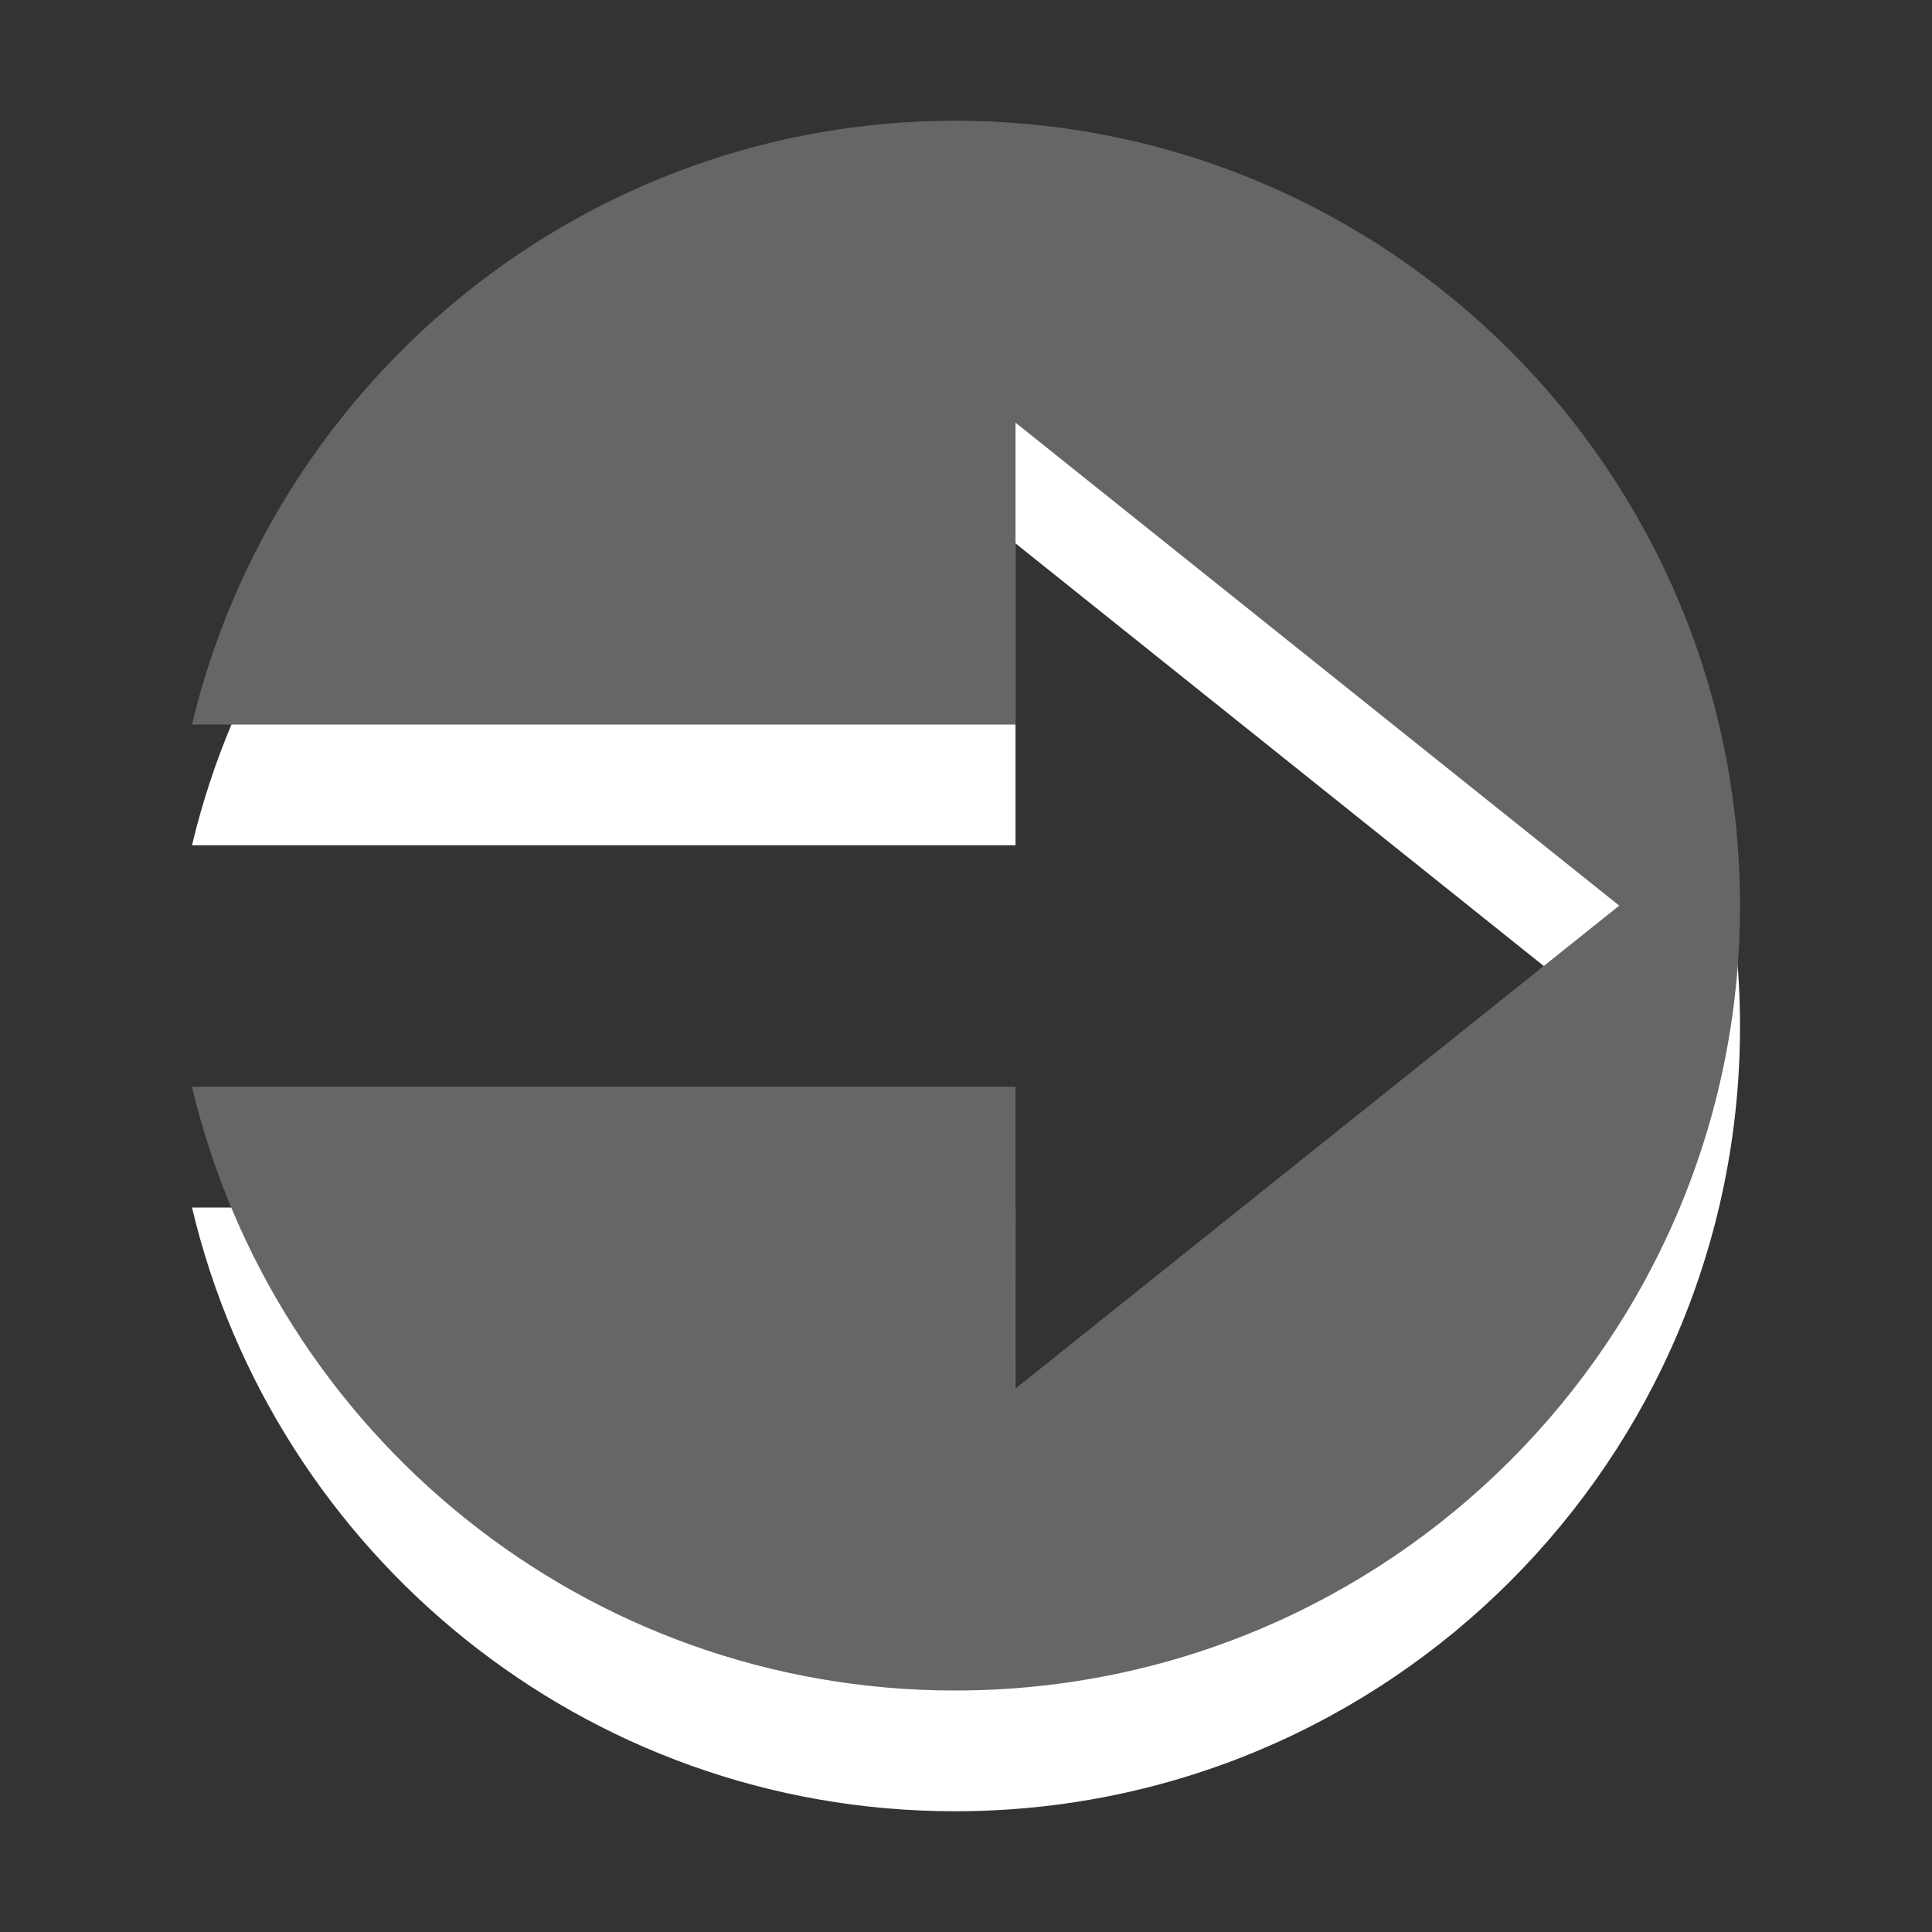 <?xml version="1.0" encoding="utf-8"?>
<!-- Generator: Adobe Illustrator 15.1.0, SVG Export Plug-In . SVG Version: 6.00 Build 0)  -->
<!DOCTYPE svg PUBLIC "-//W3C//DTD SVG 1.1//EN" "http://www.w3.org/Graphics/SVG/1.1/DTD/svg11.dtd">
<svg version="1.1" id="Ebene_1" xmlns="http://www.w3.org/2000/svg" xmlns:xlink="http://www.w3.org/1999/xlink" x="0px" y="0px" width="16px" height="16px" viewBox="0 0 16 16" enable-background="new 0 0 16 16" xml:space="preserve">
	<rect x="0" y="0" width="16" height="16" fill="#333333" stroke="none"/>
	<title>Arrow Right (Circle)</title>
	<desc>Arrow Right (Circle) Icon</desc>
	
	<!--
		@author		Harald Szekely
		@copyright	2001-2012 WoltLab GmbH 
		@license	GNU Lesser General Public License <http://opensource.org/licenses/lgpl-license.php> 
	--> 
	
	<defs>
		<style type="text/css">
			<![CDATA[
				.surface { fill: #666; }
				.shadow { fill: #fff; }
			]]>
		</style>
	</defs>
	
	<g id="IconToRight">
		<path class="shadow" d="M14.41,8.5c0-3.59-2.91-6.5-6.5-6.5C4.842,2,2.273,4.141,1.59,7h6.82L8.41,4.5l5,4l-5.001,4L8.41,10H1.59
			c0.679,2.865,3.247,5,6.319,5C11.5,15,14.41,12.09,14.41,8.5z"/>
		<path class="surface" d="M14.41,7.5c0-3.59-2.91-6.5-6.5-6.5C4.842,1,2.273,3.141,1.59,6h6.82L8.41,3.5l5,4l-5.001,4L8.41,9H1.59
			c0.679,2.865,3.247,5,6.319,5C11.5,14,14.41,11.09,14.41,7.5z"/>
	</g>
</svg>
